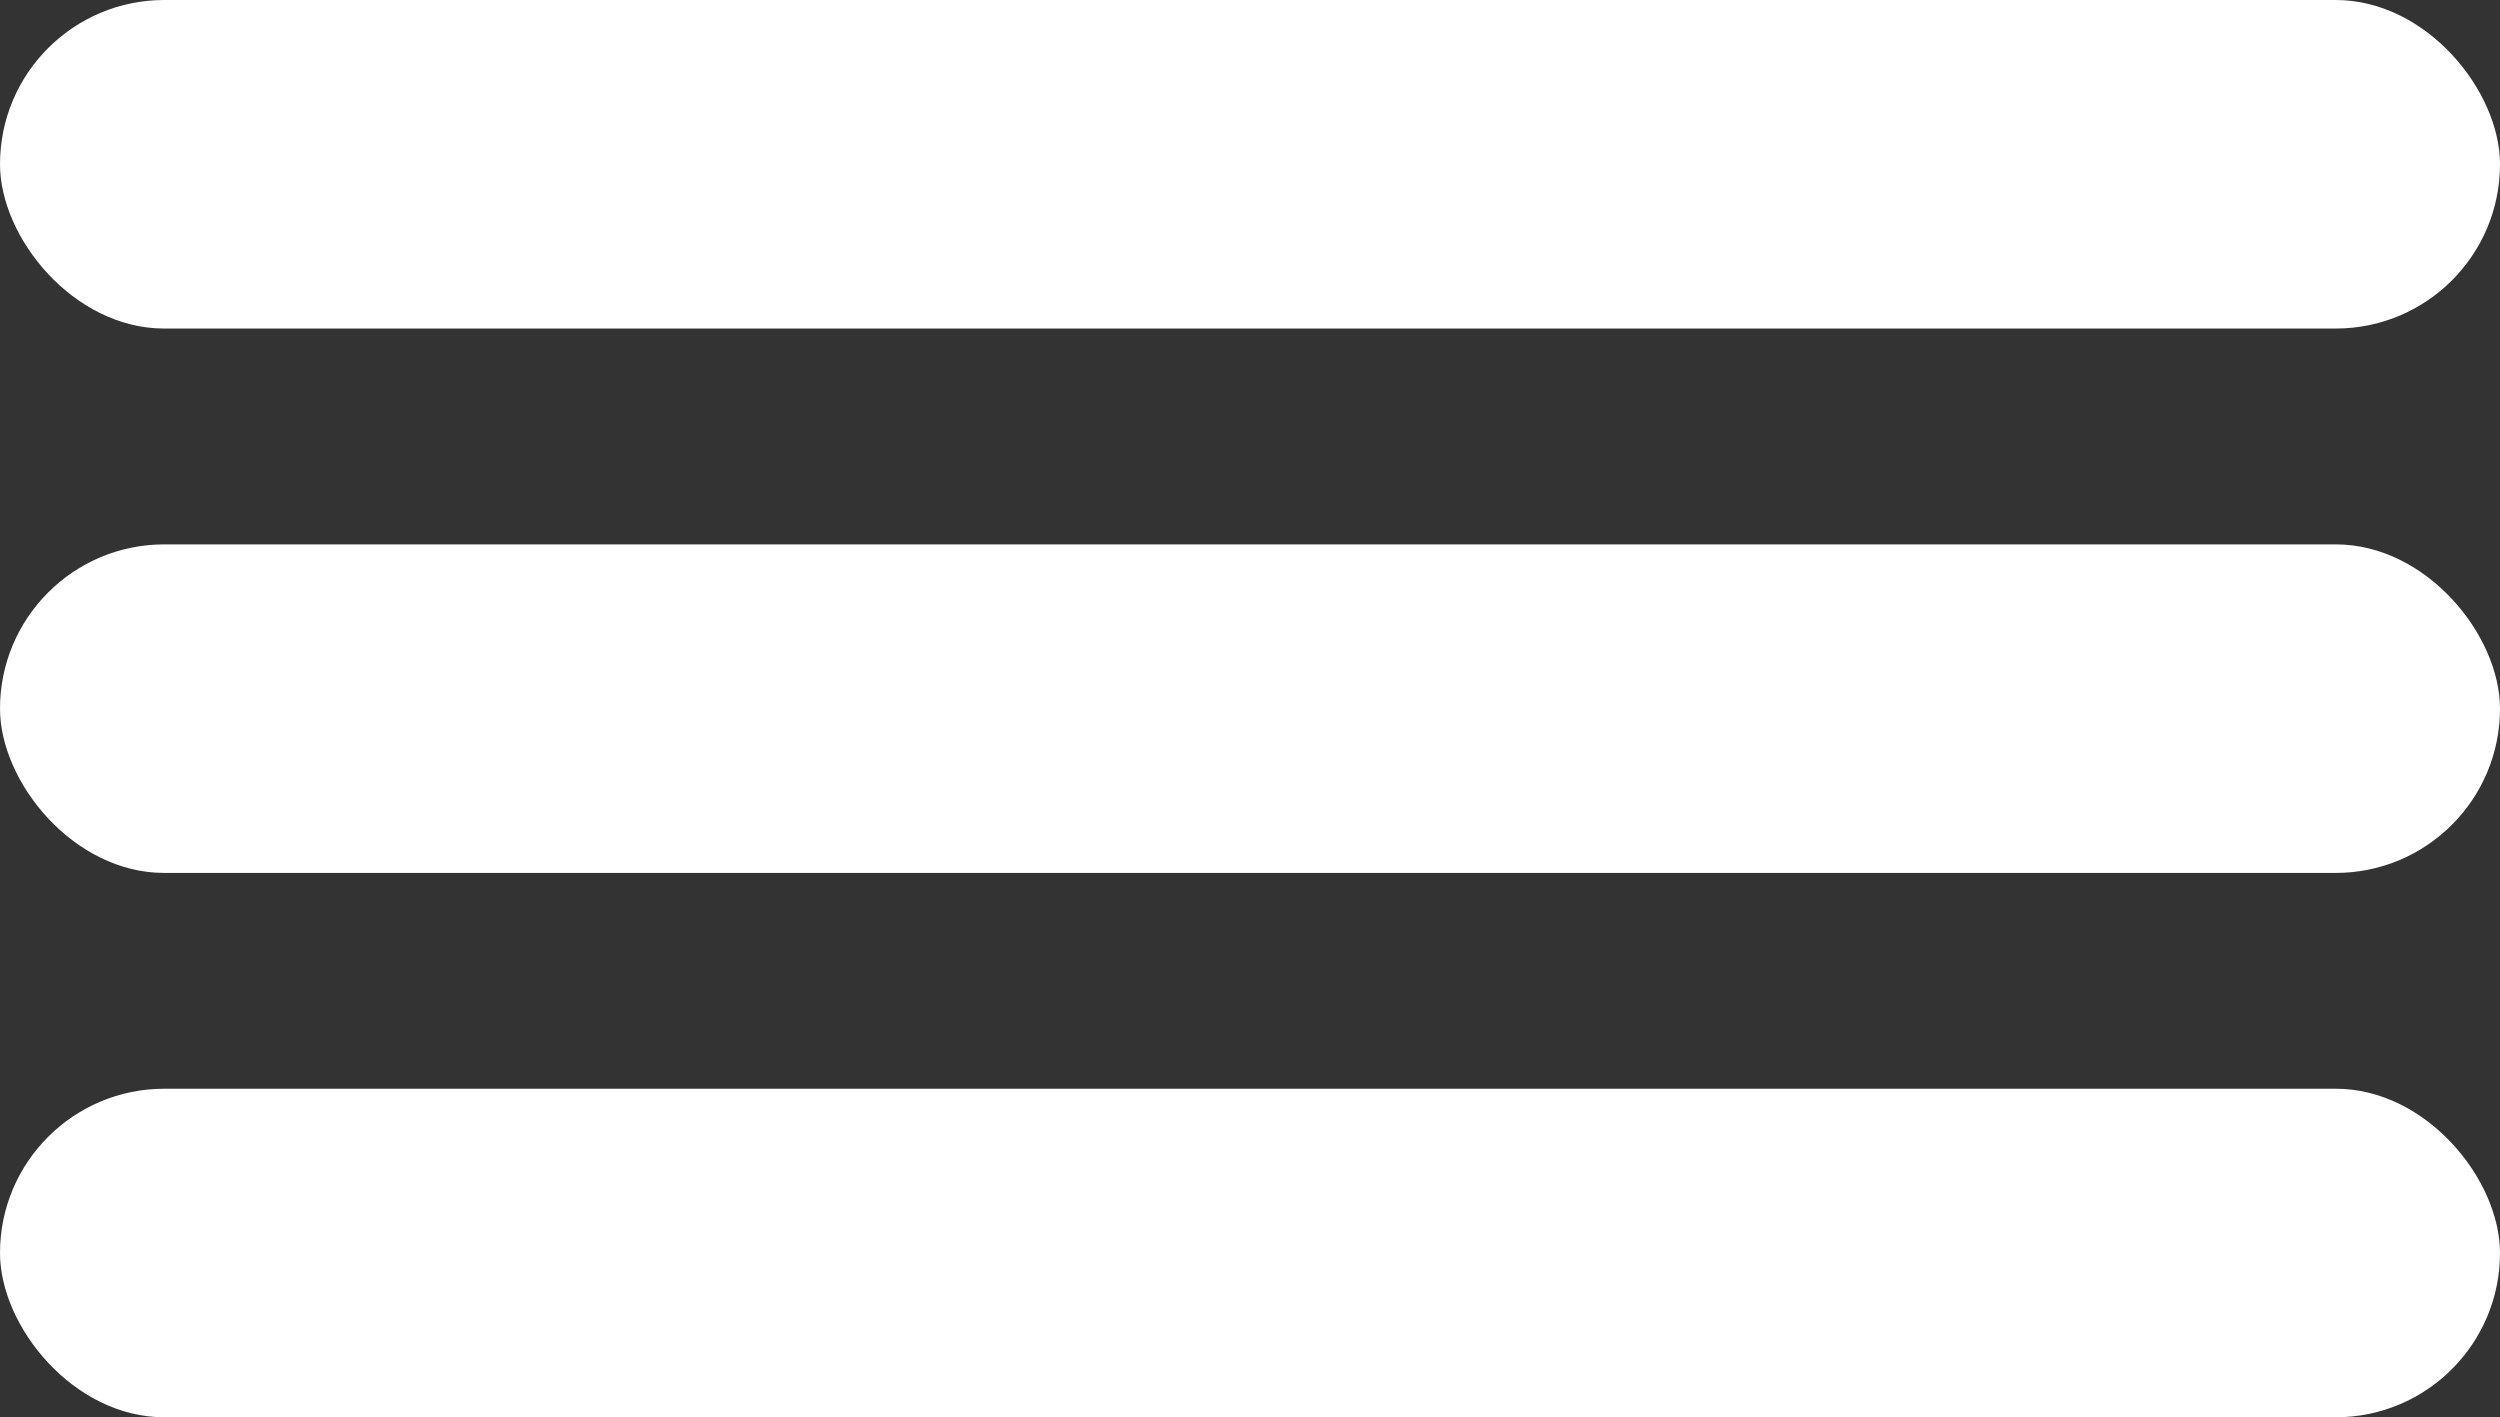 <svg xmlns="http://www.w3.org/2000/svg" viewBox="0 0 978.18 554.55"><rect x="0" y="0" width="978.18" height="554.55" fill="#333333" stroke="none"/><defs><style>.cls-1{fill:#fff;}</style></defs><g id="Capa_2" data-name="Capa 2"><g id="Capa_1-2" data-name="Capa 1"><rect class="cls-1" width="978.18" height="128.55" rx="64.28"/><rect class="cls-1" y="213" width="978.18" height="128.55" rx="64.28"/><rect class="cls-1" y="425.99" width="978.18" height="128.55" rx="64.28"/></g></g></svg>